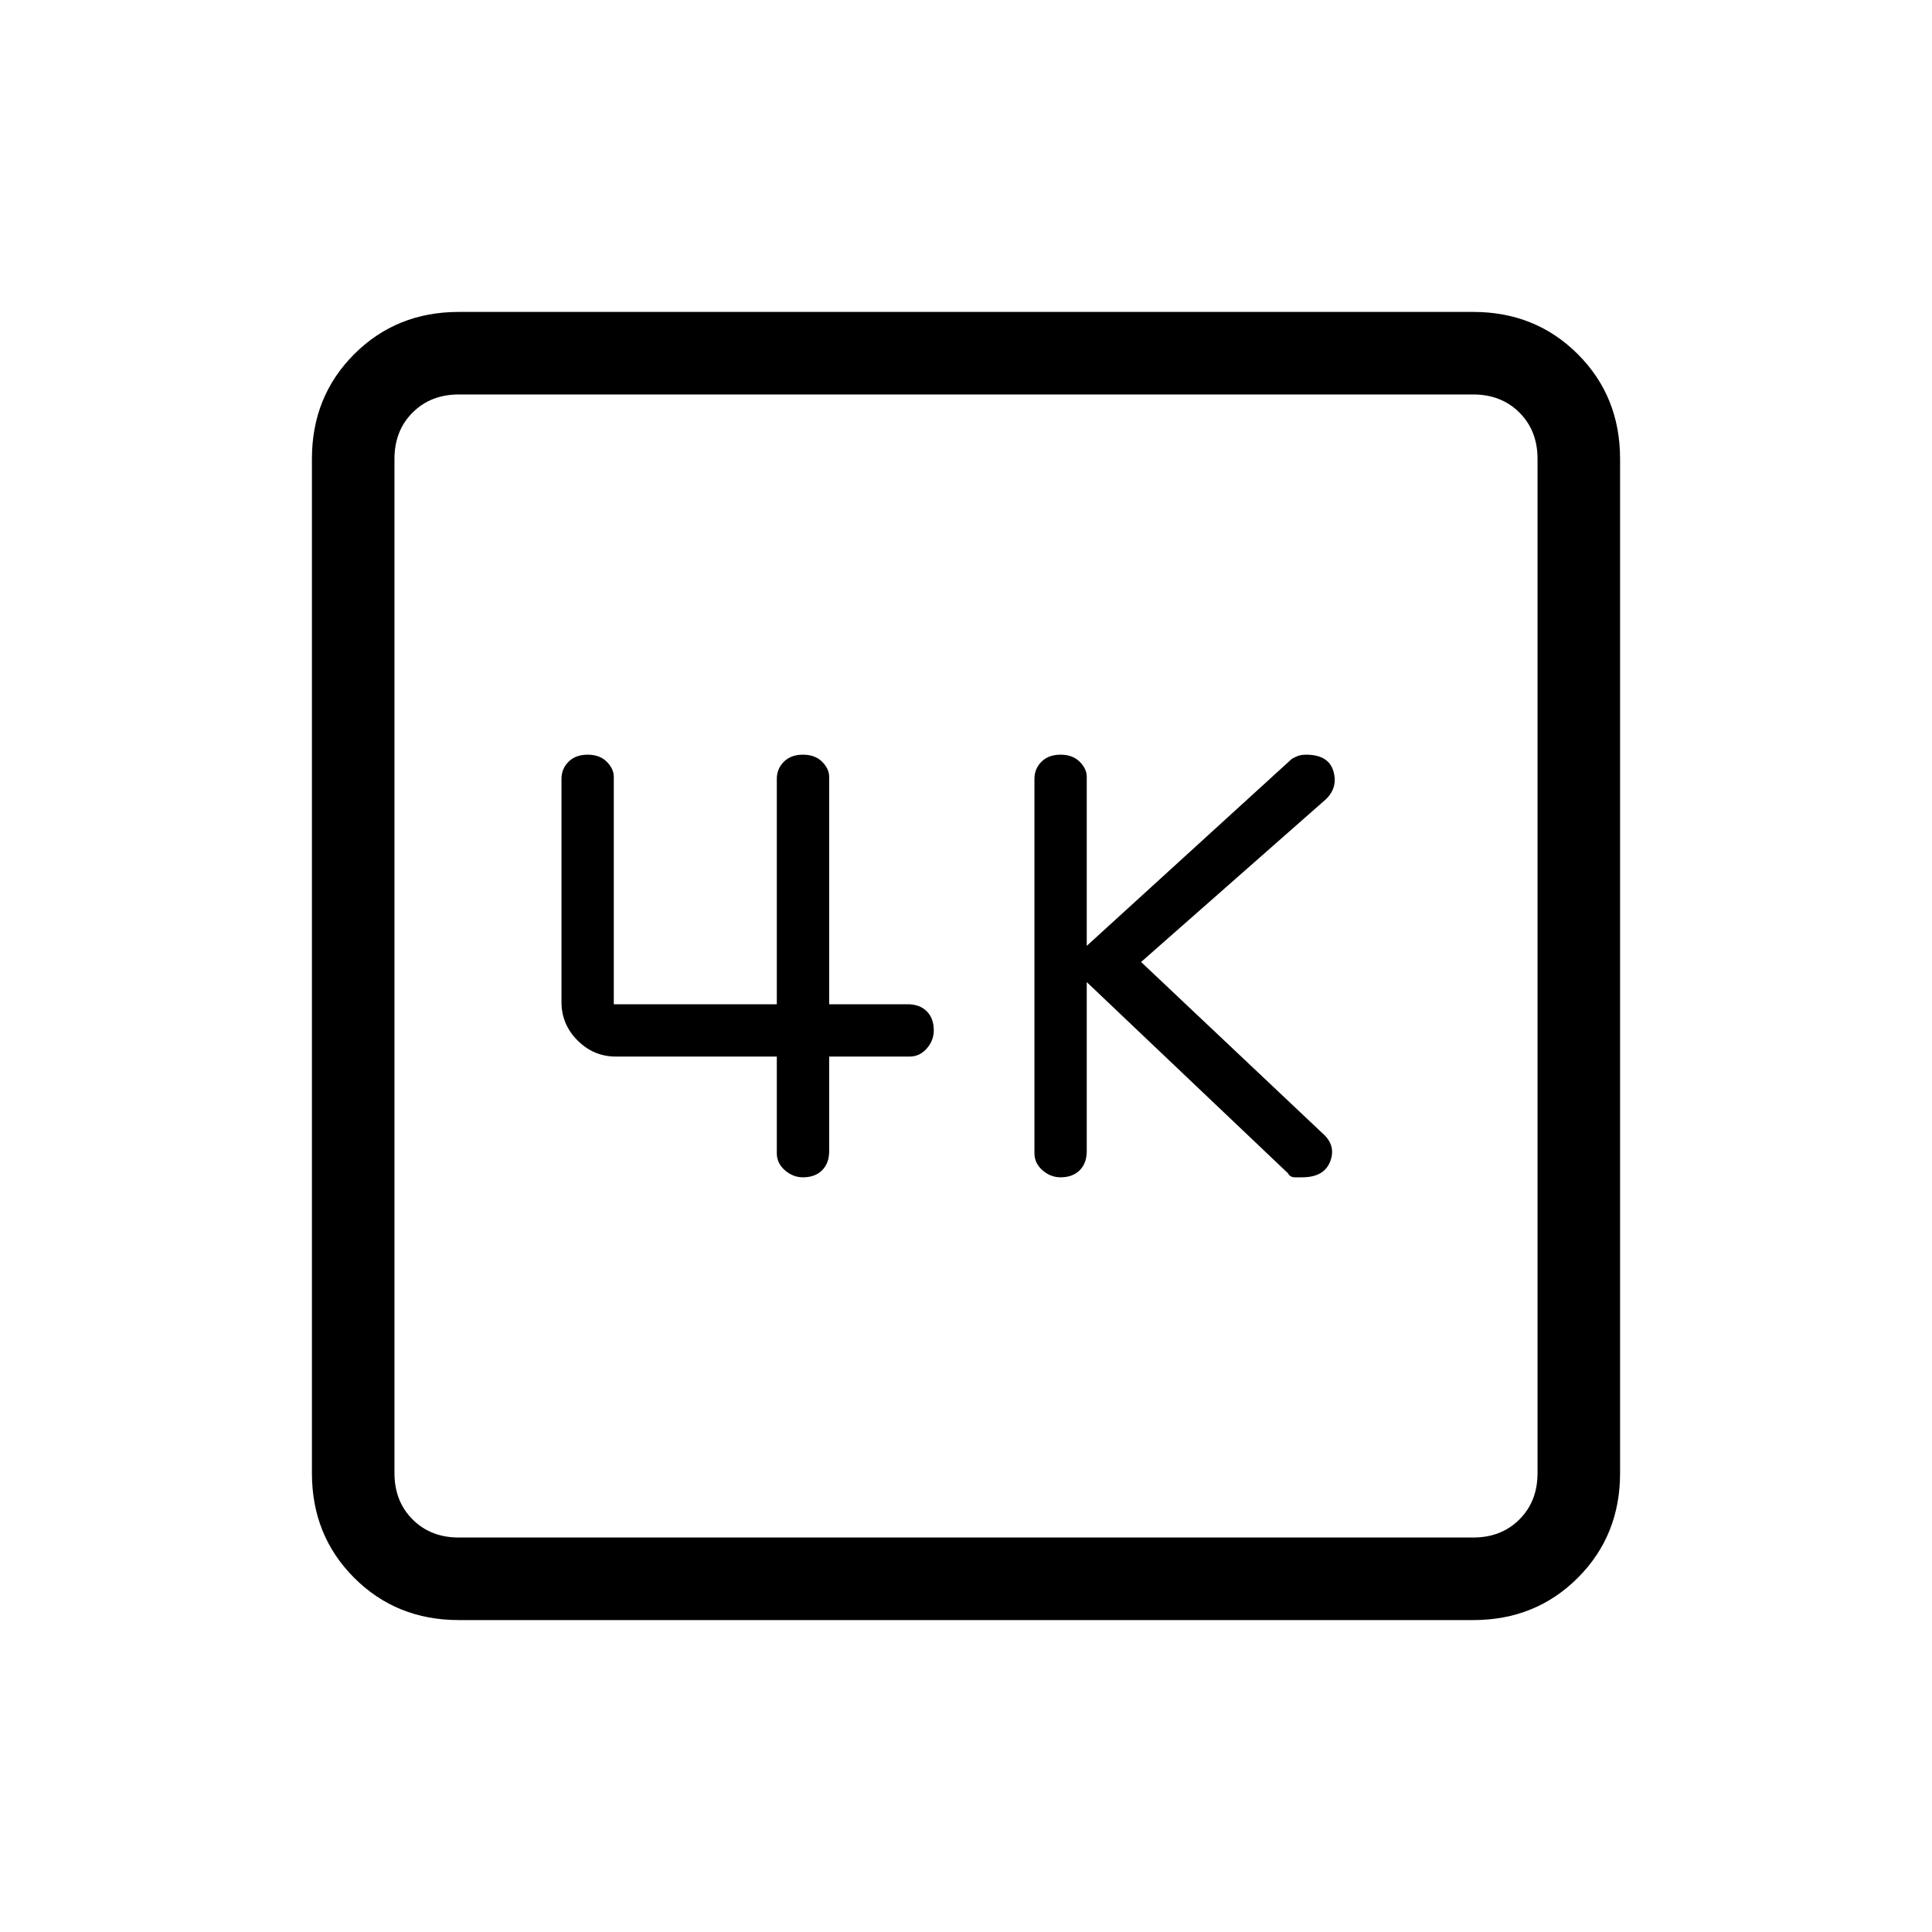 <svg xmlns="http://www.w3.org/2000/svg" height="40" width="40"><path d="M21.958 24.375q.25 0 .396-.146.146-.146.146-.396v-3.5l4.167 3.959q.041.083.145.083h.146q.459 0 .584-.333.125-.334-.167-.584l-3.75-3.541 3.833-3.375q.25-.25.146-.584-.104-.333-.562-.333-.125 0-.209.042l-.083.041-4.25 3.875v-3.5q0-.166-.146-.312t-.396-.146q-.25 0-.396.146-.145.146-.145.354v7.75q0 .208.166.354.167.146.375.146Zm-5.333 0q.25 0 .396-.146.146-.146.146-.396v-1.958h1.666q.209 0 .355-.167.145-.166.145-.375 0-.25-.145-.395-.146-.146-.396-.146h-1.625v-4.709q0-.166-.146-.312t-.396-.146q-.25 0-.396.146-.146.146-.146.354v4.667h-3.375v-4.709q0-.166-.146-.312-.145-.146-.395-.146t-.396.146q-.146.146-.146.354v4.625q0 .458.333.792.334.333.792.333h3.333v2q0 .208.167.354t.375.146ZM9.5 33.542q-1.292 0-2.167-.875-.875-.875-.875-2.167v-21q0-1.292.875-2.167.875-.875 2.167-.875h21q1.292 0 2.167.875.875.875.875 2.167v21q0 1.292-.875 2.167-.875.875-2.167.875Zm0-1.709h21q.583 0 .958-.375t.375-.958v-21q0-.583-.375-.958t-.958-.375h-21q-.583 0-.958.375t-.375.958v21q0 .583.375.958t.958.375ZM8.167 8.167V31.833 8.167Z"/></svg>